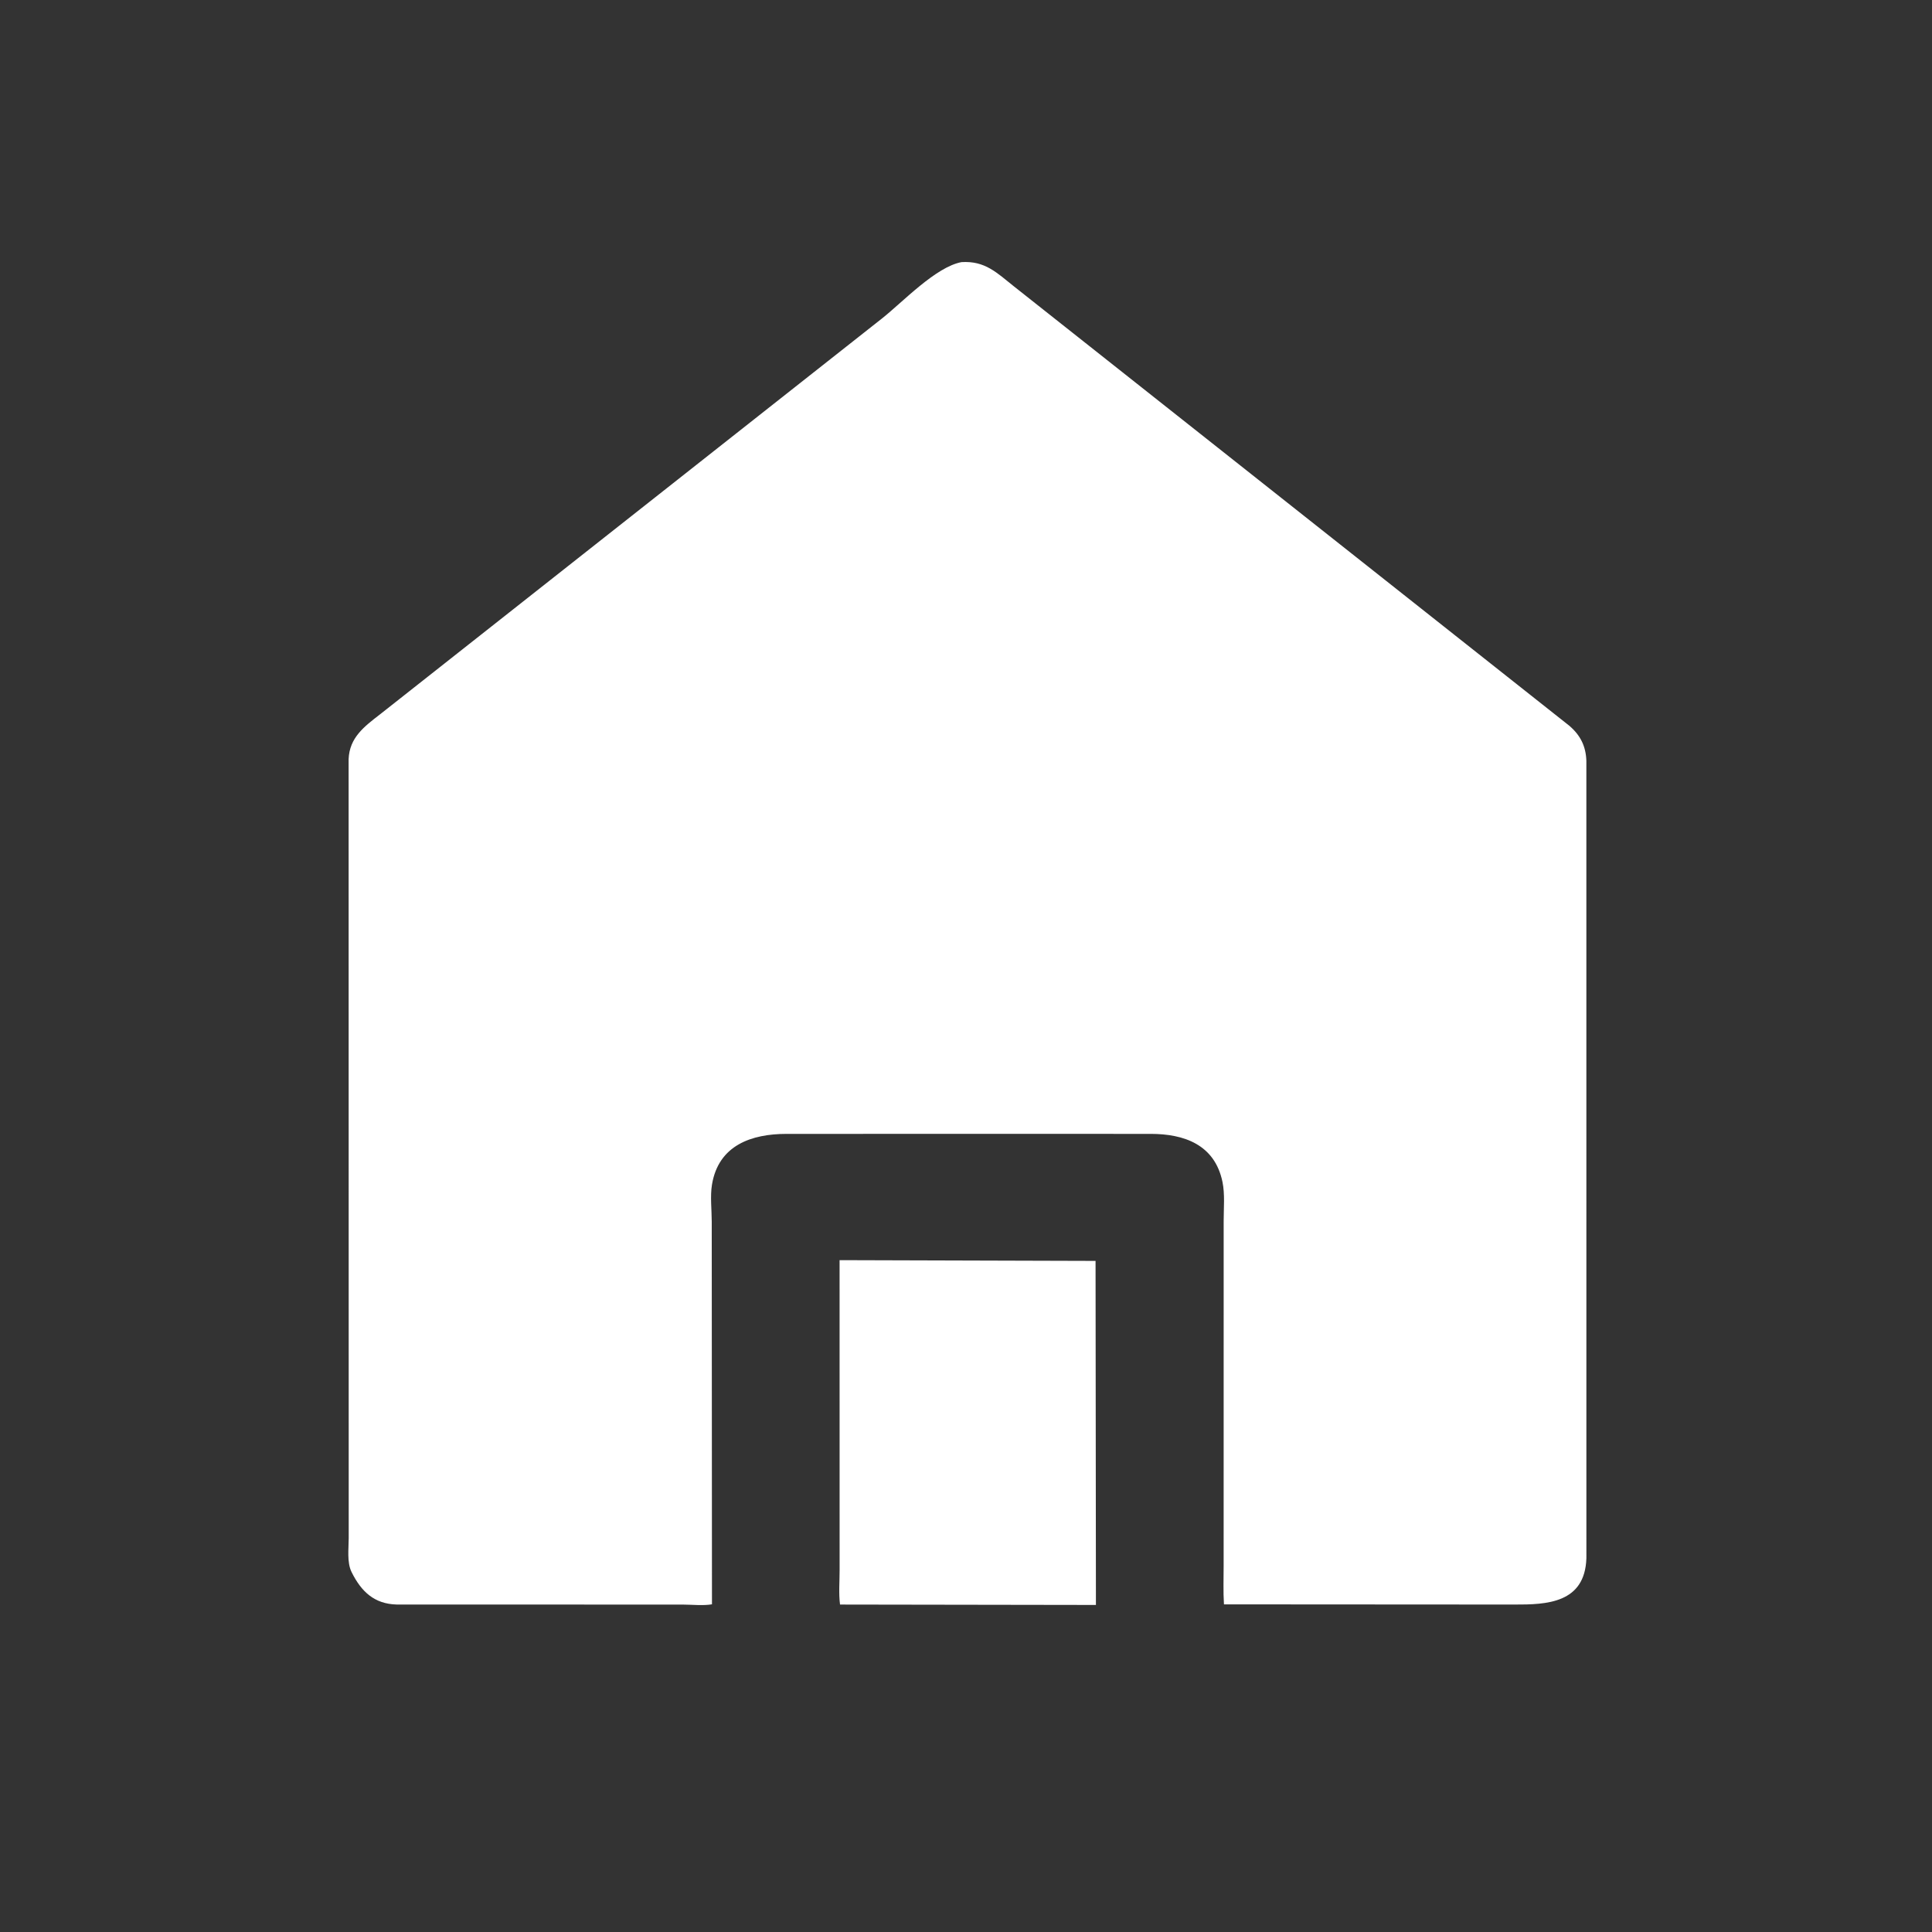 <?xml version="1.0" encoding="utf-8" ?>
<svg xmlns="http://www.w3.org/2000/svg" xmlns:xlink="http://www.w3.org/1999/xlink" width="100" height="100" enable-background="new 0 0 100 100"  style="background-color:#1D4A85">
	<rect width="100%" height="100%" fill="#333333" stroke="none"/>
	<path fill="#FFFFFF" transform="scale(0.156 0.156)" d="M323.281 376.209L260.89 376.217C249.491 376.233 238.382 379.878 236.223 393.094C235.605 396.876 236.141 401.427 236.15 405.294L236.227 532.302C233.298 532.808 229.587 532.399 226.577 532.391L131.637 532.373C124.233 532.184 119.89 528.146 116.647 521.587C115.057 518.373 115.703 513.77 115.701 510.279L115.667 251.885C115.957 244.682 120.877 241.049 126.13 236.984L292.704 105.613C299.538 100.197 310.453 88.574 319.021 86.97C326.835 86.482 330.725 90.483 336.496 95.082L520.7 240.808C524.377 243.958 526.184 247.618 526.345 252.407L526.355 517.006C525.866 531.977 513.124 532.414 502.492 532.379L406.102 532.32C405.828 528.059 406.002 523.706 405.996 519.431L406.007 404.971C406.012 400.846 406.445 396.182 405.61 392.149C403.028 379.677 392.754 376.224 381.822 376.215L323.281 376.209Z"/>
	<path fill="#FFFFFF" transform="scale(0.156 0.156)" d="M363.621 532.514L278.716 532.382C278.241 528.717 278.583 524.685 278.579 520.97L278.568 418.111L363.499 418.36L363.621 532.514Z"/>
</svg>
